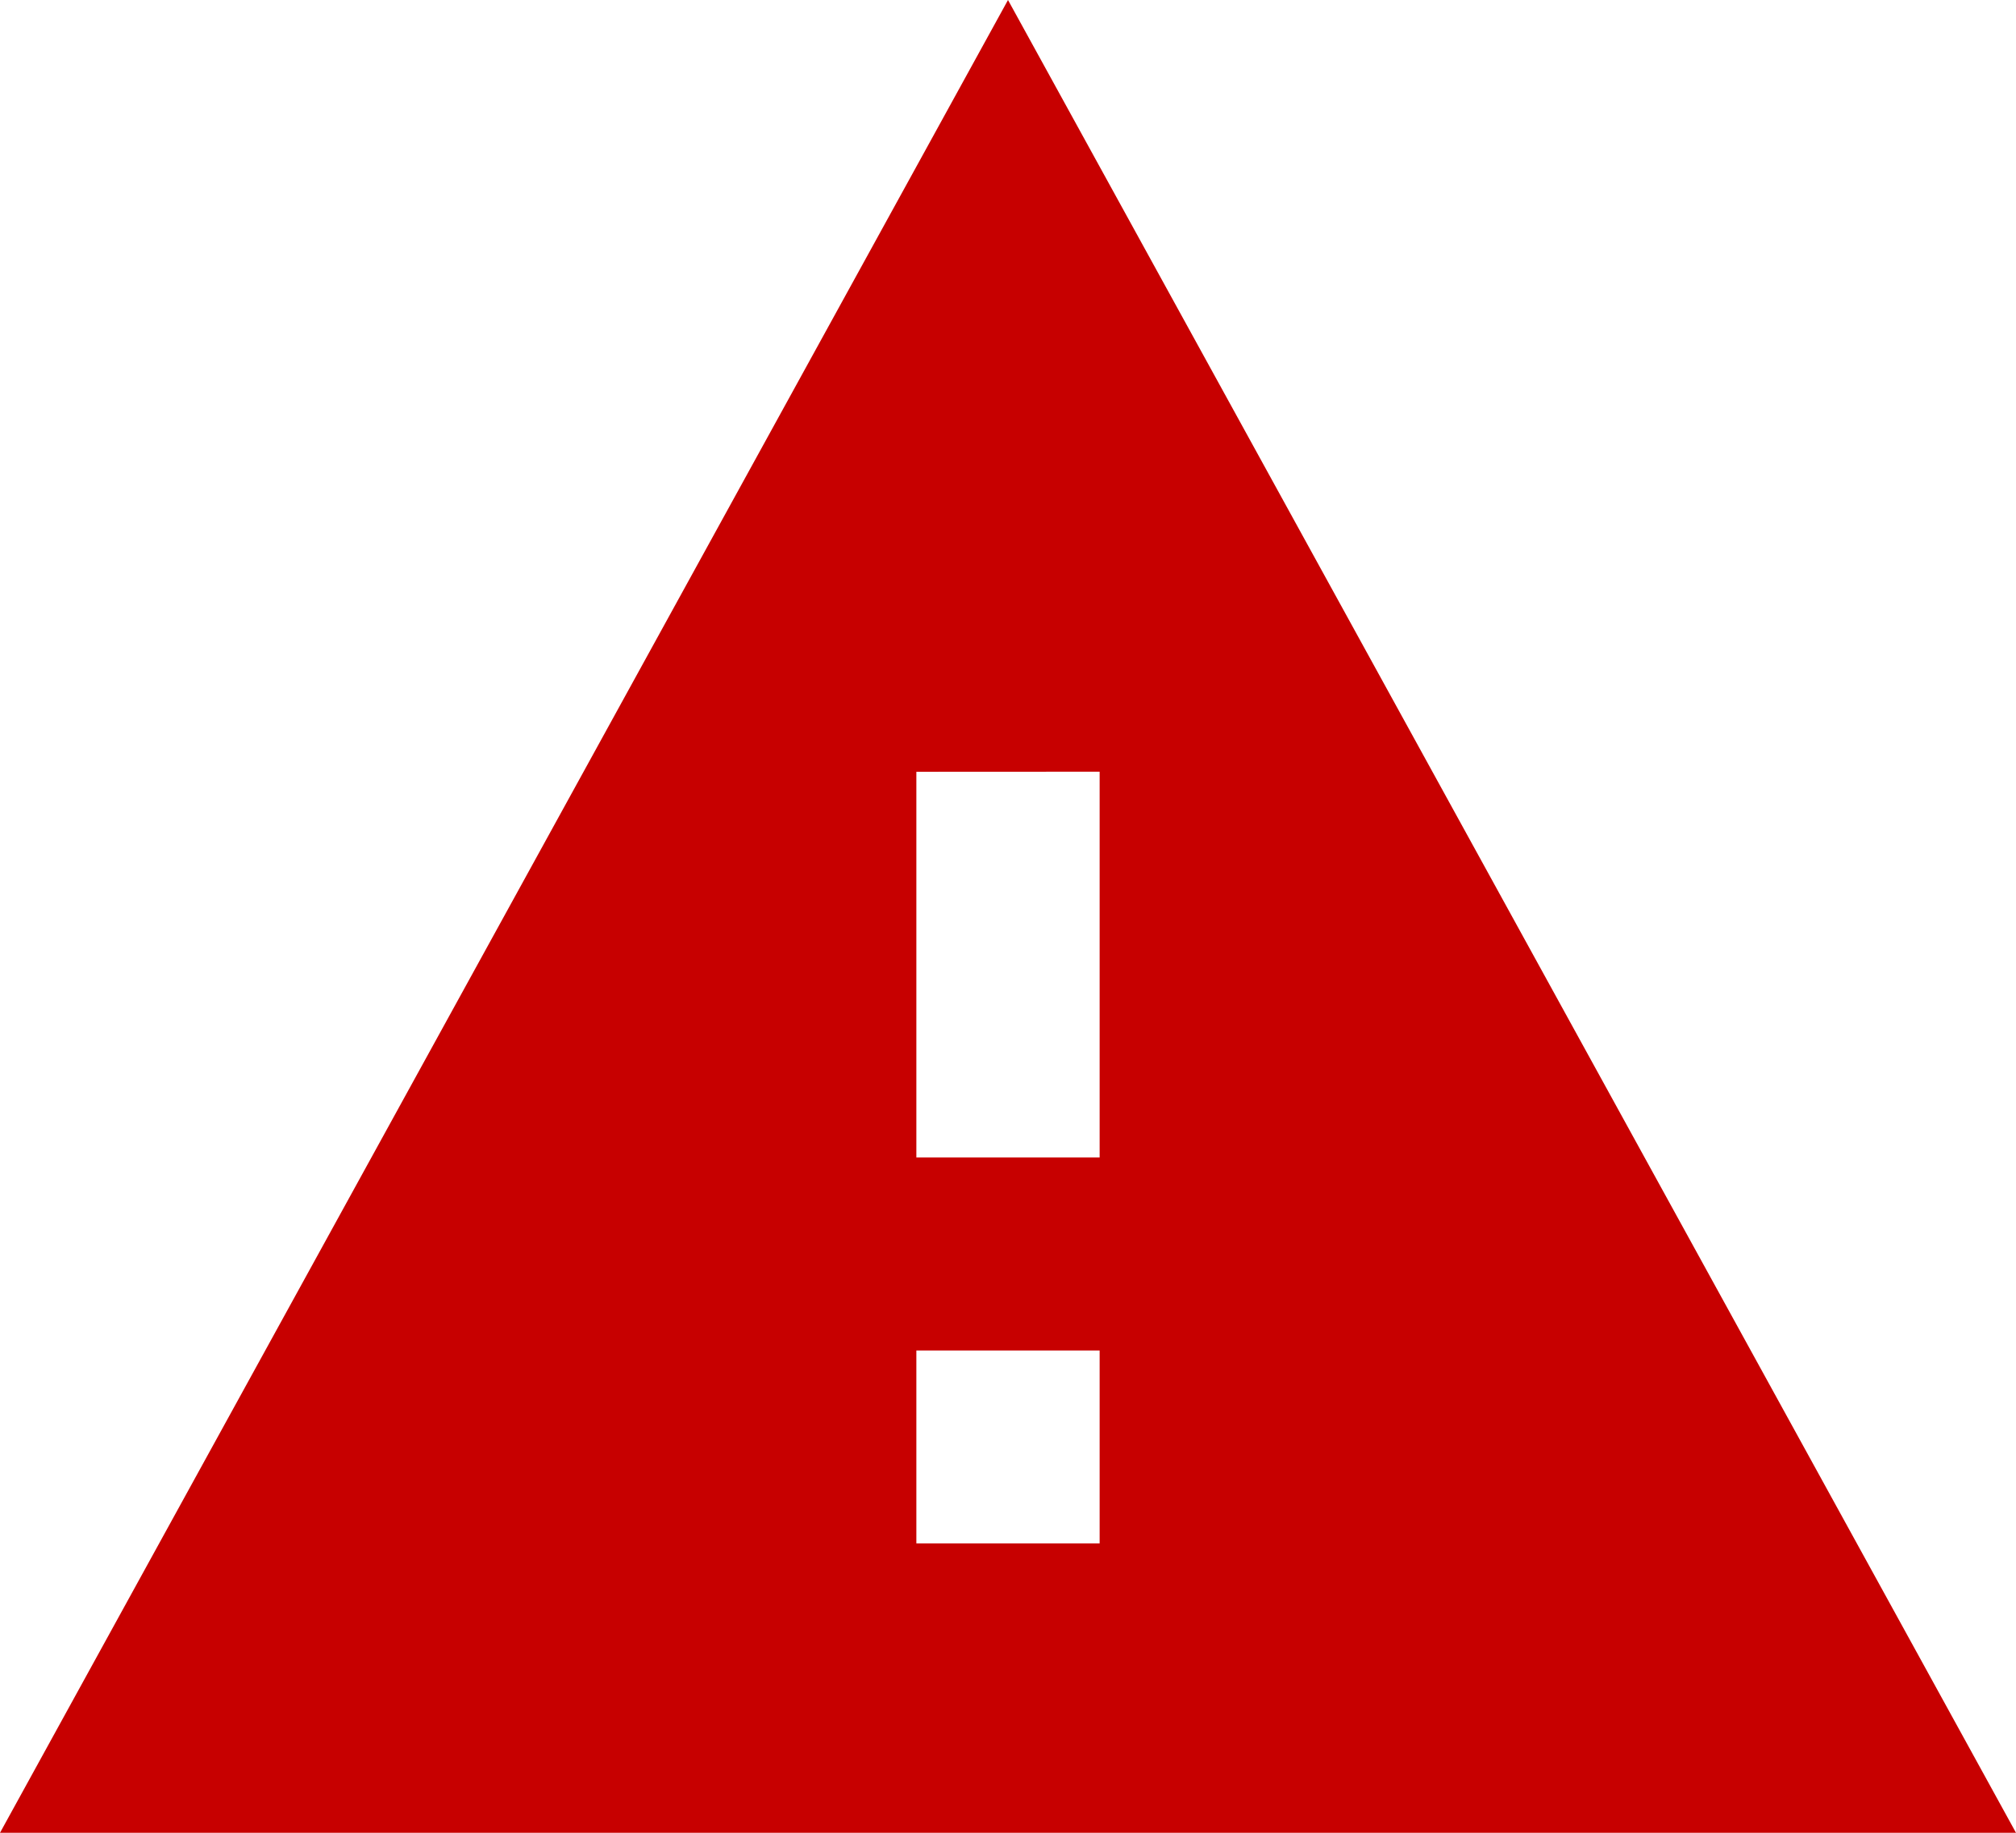 <svg xmlns="http://www.w3.org/2000/svg" width="22" height="20" viewBox="0 0 22 20"><defs><style>.a{fill:#c70000;}</style></defs><path class="a" d="M22,20H0L11,0,22,20ZM10,14.737v2.105h2V14.737Zm0-6.315v4.209h2V8.421Z"/></svg>